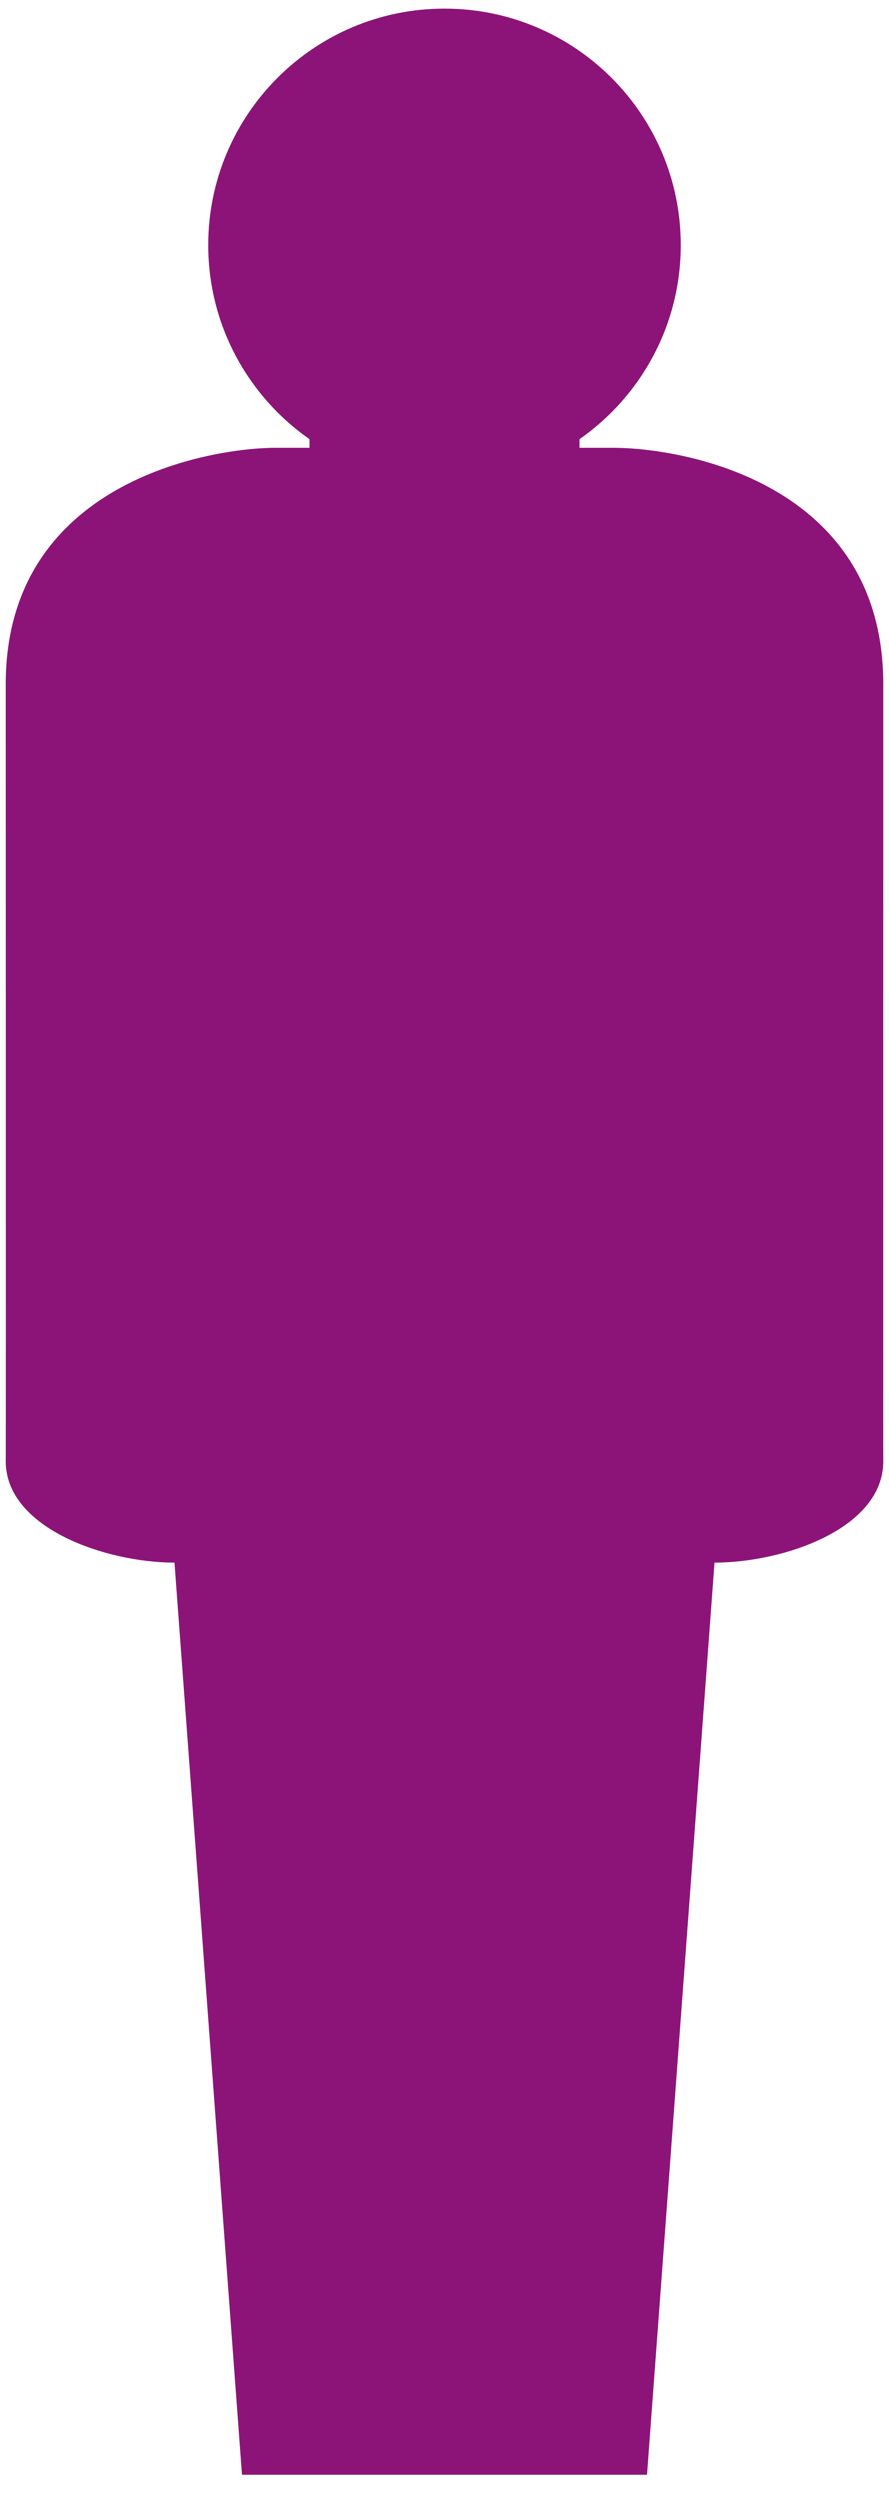 <?xml version="1.0" encoding="UTF-8" standalone="no"?>
<svg width="21px" height="59px" viewBox="0 0 26 74" version="1.1" xmlns="http://www.w3.org/2000/svg" xmlns:xlink="http://www.w3.org/1999/xlink">
    <!-- Generator: Sketch 39.1 (31720) - http://www.bohemiancoding.com/sketch -->
    <title>Kind</title>
    <desc>Created with Sketch.</desc>
    <defs></defs>
    <g id="3-l-Dimension-Flagships" stroke="none" stroke-width="1" fill="none" fill-rule="evenodd">
        <path d="M9.392,13.255 L8,13.255 C6.077,13.255 0,14.255 0,20.255 C0,20.255 0.008,43.301 0,43.255 C0.005,45.255 3.002,46.255 5,46.255 L7,73.255 L19,73.255 L21,46.255 C23.032,46.255 26,45.255 26,43.255 C25.997,43.282 26,20.255 26,20.255 C26,14.255 20.019,13.255 18,13.255 L16.608,13.255 L17,13.255 L17,13 C18.813,11.735 20,9.633 20,7.255 C20,3.389 16.866,0.255 13,0.255 C9.134,0.255 6,3.389 6,7.255 C6,9.633 7.187,11.735 9,13 L9,13.255 L9.392,13.255 Z" id="Combined-Shape" fill="#8C1478"></path>
    </g>
</svg>
